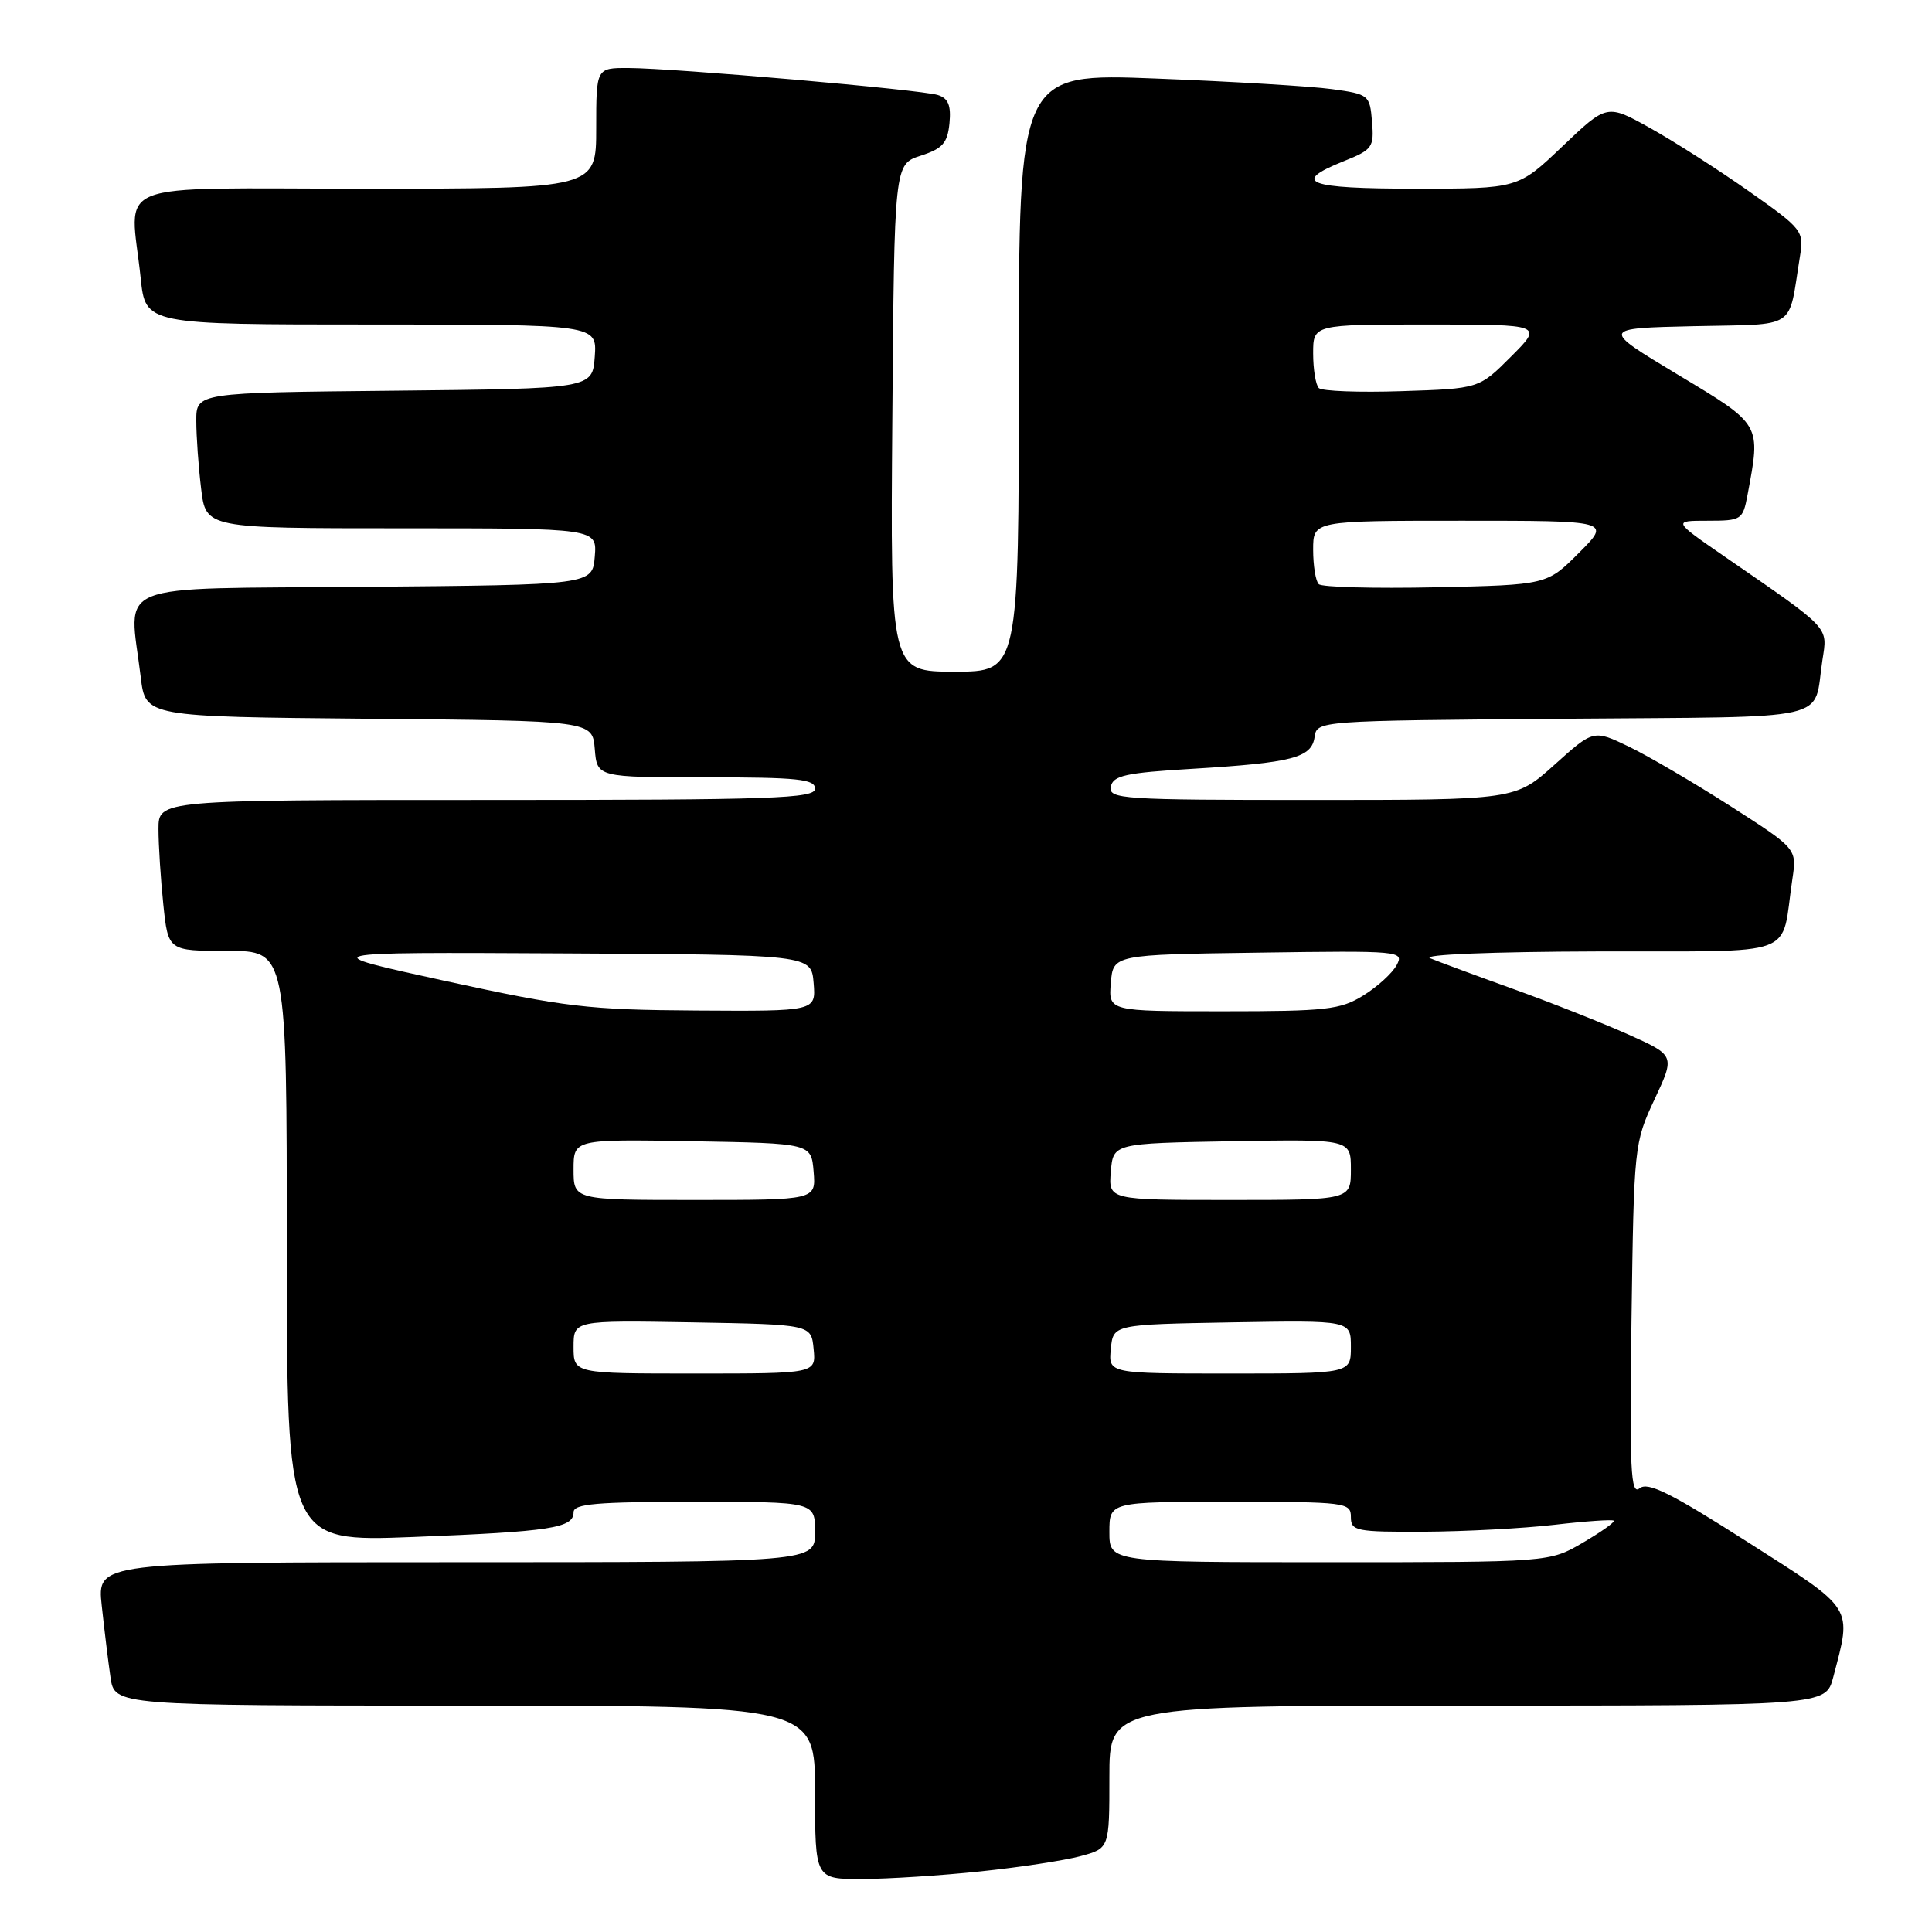 <?xml version="1.0" encoding="UTF-8" standalone="no"?>
<!DOCTYPE svg PUBLIC "-//W3C//DTD SVG 1.1//EN" "http://www.w3.org/Graphics/SVG/1.1/DTD/svg11.dtd" >
<svg xmlns="http://www.w3.org/2000/svg" xmlns:xlink="http://www.w3.org/1999/xlink" version="1.1" viewBox="0 0 256 256">
 <g >
 <path fill="currentColor"
d=" M 129.93 247.97 C 135.12 247.43 141.08 246.52 143.18 245.95 C 147.00 244.92 147.00 244.92 147.00 235.46 C 147.00 226.00 147.00 226.00 194.46 226.00 C 241.92 226.00 241.92 226.00 242.91 222.25 C 245.40 212.75 245.84 213.43 231.56 204.32 C 221.36 197.81 218.34 196.31 217.25 197.21 C 216.08 198.18 215.91 194.77 216.18 174.93 C 216.50 151.82 216.54 151.42 219.23 145.68 C 221.96 139.85 221.96 139.85 215.73 137.06 C 212.30 135.53 205.45 132.82 200.50 131.04 C 195.55 129.26 190.60 127.43 189.50 126.97 C 188.35 126.49 197.72 126.11 211.67 126.07 C 238.88 125.99 235.90 127.10 237.50 116.48 C 238.10 112.46 238.10 112.46 229.30 106.82 C 224.46 103.72 218.40 100.17 215.83 98.93 C 211.15 96.68 211.15 96.68 205.97 101.34 C 200.78 106.00 200.78 106.00 173.82 106.00 C 148.68 106.00 146.88 105.88 147.19 104.25 C 147.47 102.77 149.11 102.40 158.01 101.87 C 171.26 101.07 173.80 100.41 174.19 97.66 C 174.50 95.50 174.57 95.50 207.19 95.24 C 243.69 94.94 240.20 95.73 241.48 87.47 C 242.17 82.97 242.69 83.52 228.57 73.78 C 221.64 69.00 221.64 69.00 226.28 69.00 C 230.75 69.00 230.93 68.88 231.55 65.61 C 233.33 56.10 233.48 56.35 222.30 49.63 C 212.11 43.50 212.11 43.50 224.48 43.22 C 238.36 42.91 236.90 43.86 238.50 34.00 C 239.05 30.60 238.86 30.36 231.78 25.37 C 227.78 22.55 221.90 18.78 218.71 17.00 C 212.93 13.77 212.93 13.77 207.04 19.38 C 201.15 25.00 201.15 25.00 187.57 25.00 C 173.16 25.00 171.01 24.18 178.05 21.36 C 181.85 19.84 182.09 19.52 181.80 16.12 C 181.51 12.59 181.38 12.48 176.50 11.81 C 173.75 11.43 163.29 10.80 153.25 10.41 C 135.00 9.69 135.00 9.69 135.00 49.34 C 135.00 89.00 135.00 89.00 126.49 89.00 C 117.97 89.00 117.97 89.00 118.24 55.38 C 118.50 21.76 118.50 21.76 122.00 20.63 C 124.90 19.69 125.55 18.96 125.81 16.34 C 126.04 13.97 125.65 13.02 124.27 12.59 C 122.06 11.88 89.30 9.03 83.25 9.01 C 79.00 9.00 79.00 9.00 79.00 17.00 C 79.00 25.00 79.00 25.00 48.50 25.00 C 13.83 25.00 17.26 23.64 18.64 36.85 C 19.28 43.00 19.28 43.00 49.20 43.00 C 79.11 43.00 79.11 43.00 78.81 47.25 C 78.50 51.50 78.50 51.50 52.25 51.77 C 26.00 52.03 26.00 52.03 26.01 55.77 C 26.01 57.82 26.30 61.86 26.65 64.75 C 27.28 70.00 27.28 70.00 53.20 70.00 C 79.12 70.00 79.12 70.00 78.81 73.75 C 78.50 77.50 78.50 77.50 48.25 77.76 C 14.13 78.06 17.10 76.86 18.65 89.74 C 19.28 94.97 19.28 94.97 48.89 95.24 C 78.50 95.50 78.50 95.50 78.81 99.25 C 79.12 103.00 79.12 103.00 93.56 103.00 C 105.73 103.00 108.00 103.24 108.00 104.50 C 108.00 105.81 102.50 106.00 64.50 106.00 C 21.00 106.00 21.00 106.00 21.00 109.85 C 21.00 111.97 21.29 116.47 21.64 119.85 C 22.28 126.00 22.28 126.00 30.14 126.00 C 38.00 126.00 38.00 126.00 38.00 165.16 C 38.00 204.31 38.00 204.31 54.75 203.66 C 72.99 202.94 76.00 202.48 76.00 200.38 C 76.00 199.26 79.04 199.00 92.00 199.00 C 108.00 199.00 108.00 199.00 108.00 203.00 C 108.00 207.00 108.00 207.00 60.43 207.00 C 12.86 207.00 12.86 207.00 13.48 212.75 C 13.82 215.91 14.34 220.19 14.64 222.25 C 15.18 226.00 15.18 226.00 61.59 226.00 C 108.00 226.00 108.00 226.00 108.00 237.50 C 108.00 249.00 108.00 249.00 114.25 248.98 C 117.69 248.97 124.74 248.52 129.93 247.97 Z  M 147.00 203.00 C 147.00 199.00 147.00 199.00 163.00 199.00 C 178.33 199.00 179.00 199.08 179.00 201.00 C 179.00 202.87 179.65 203.00 188.75 202.96 C 194.11 202.93 201.88 202.52 206.00 202.04 C 210.12 201.56 213.65 201.32 213.83 201.50 C 214.01 201.68 212.17 202.99 209.74 204.41 C 205.32 207.00 205.32 207.00 176.16 207.00 C 147.00 207.00 147.00 207.00 147.00 203.00 Z  M 76.00 178.47 C 76.00 174.95 76.00 174.95 91.75 175.22 C 107.50 175.50 107.50 175.50 107.81 178.75 C 108.13 182.00 108.13 182.00 92.06 182.00 C 76.00 182.00 76.00 182.00 76.00 178.47 Z  M 147.19 178.75 C 147.50 175.50 147.50 175.50 163.25 175.22 C 179.00 174.95 179.00 174.95 179.00 178.47 C 179.00 182.00 179.00 182.00 162.94 182.00 C 146.87 182.00 146.87 182.00 147.19 178.75 Z  M 76.00 154.97 C 76.00 150.95 76.00 150.95 91.75 151.22 C 107.50 151.50 107.50 151.50 107.81 155.25 C 108.12 159.00 108.12 159.00 92.06 159.00 C 76.00 159.00 76.00 159.00 76.00 154.97 Z  M 147.19 155.25 C 147.50 151.50 147.50 151.50 163.25 151.22 C 179.00 150.95 179.00 150.95 179.00 154.97 C 179.00 159.00 179.00 159.00 162.94 159.00 C 146.88 159.00 146.88 159.00 147.19 155.25 Z  M 59.00 129.98 C 41.50 126.16 41.50 126.16 74.50 126.33 C 107.50 126.50 107.50 126.50 107.81 130.25 C 108.12 134.00 108.12 134.00 92.31 133.90 C 77.93 133.81 74.92 133.45 59.00 129.98 Z  M 147.19 130.25 C 147.50 126.50 147.50 126.50 166.80 126.23 C 185.60 125.96 186.07 126.01 185.06 127.89 C 184.49 128.95 182.50 130.76 180.64 131.91 C 177.60 133.79 175.74 134.00 162.07 134.00 C 146.88 134.00 146.88 134.00 147.19 130.25 Z  M 174.74 77.40 C 174.33 77.00 174.00 74.94 174.00 72.83 C 174.00 69.00 174.00 69.00 193.74 69.00 C 213.47 69.00 213.47 69.00 209.22 73.25 C 204.98 77.50 204.98 77.50 190.22 77.82 C 182.11 77.99 175.14 77.81 174.74 77.40 Z  M 174.75 51.42 C 174.34 51.00 174.00 48.94 174.00 46.83 C 174.00 43.00 174.00 43.00 189.24 43.00 C 204.47 43.00 204.47 43.00 200.22 47.25 C 195.98 51.50 195.98 51.50 185.74 51.83 C 180.11 52.02 175.16 51.83 174.75 51.42 Z "/>
</g>
</svg>